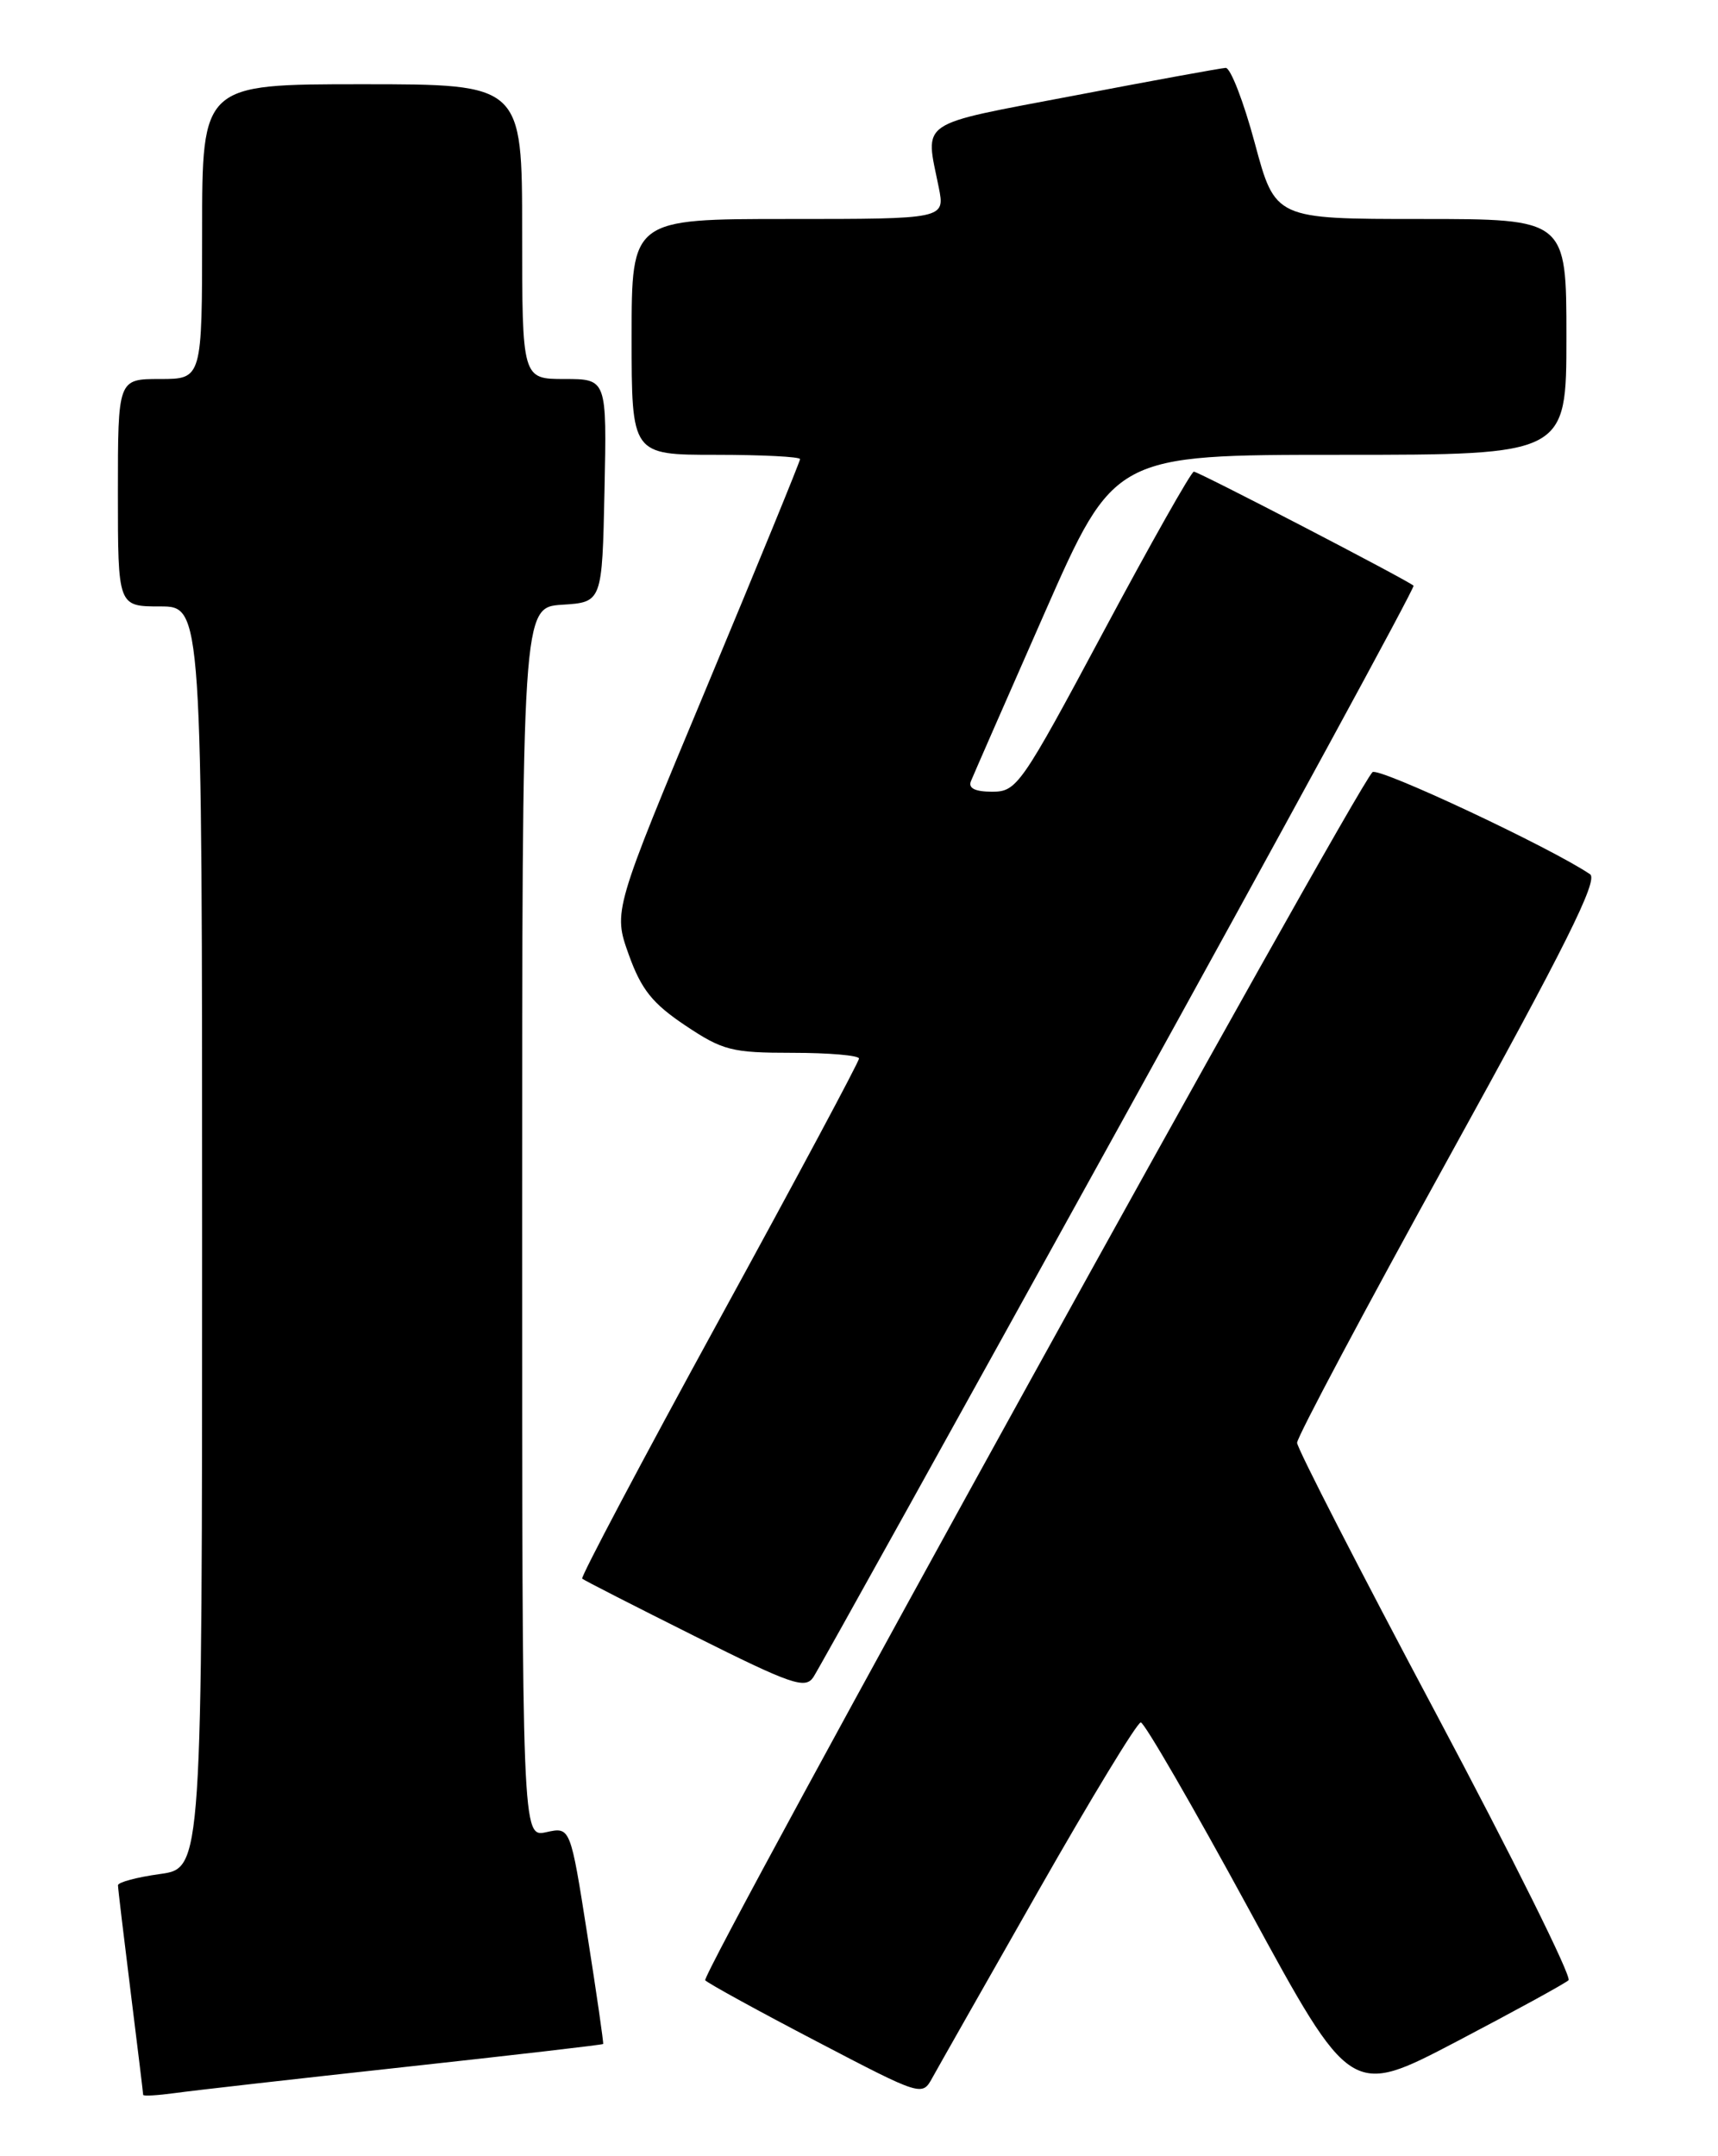 <?xml version="1.0" encoding="UTF-8" standalone="no"?>
<!DOCTYPE svg PUBLIC "-//W3C//DTD SVG 1.1//EN" "http://www.w3.org/Graphics/SVG/1.1/DTD/svg11.dtd" >
<svg xmlns="http://www.w3.org/2000/svg" xmlns:xlink="http://www.w3.org/1999/xlink" version="1.1" viewBox="0 0 204 256">
 <g >
 <path fill="currentColor"
d=" M 47.99 245.42 C 60.91 244.01 71.54 242.78 71.62 242.68 C 71.69 242.58 70.85 236.74 69.74 229.70 C 67.73 216.90 67.73 216.90 64.87 217.53 C 62.00 218.16 62.00 218.16 62.00 145.13 C 62.00 72.11 62.00 72.11 66.75 71.80 C 71.50 71.50 71.50 71.50 71.78 58.25 C 72.06 45.00 72.06 45.00 67.03 45.00 C 62.00 45.00 62.00 45.00 62.00 27.50 C 62.00 10.00 62.00 10.00 43.00 10.00 C 24.00 10.00 24.00 10.00 24.00 27.50 C 24.00 45.00 24.00 45.00 19.00 45.00 C 14.00 45.00 14.00 45.00 14.00 58.50 C 14.00 72.00 14.00 72.00 19.00 72.00 C 24.00 72.00 24.00 72.00 24.00 146.91 C 24.00 221.81 24.00 221.81 19.00 222.50 C 16.25 222.88 14.00 223.48 14.01 223.84 C 14.01 224.20 14.69 229.88 15.51 236.46 C 16.33 243.04 17.00 248.56 17.00 248.72 C 17.00 248.89 18.69 248.79 20.75 248.51 C 22.81 248.22 35.07 246.83 47.99 245.42 Z  M 123.30 224.50 C 129.56 213.50 135.03 204.50 135.46 204.50 C 135.88 204.50 141.67 214.50 148.32 226.73 C 160.41 248.96 160.41 248.96 172.96 242.39 C 179.86 238.77 185.84 235.50 186.25 235.11 C 186.66 234.72 179.58 220.48 170.52 203.45 C 161.46 186.43 154.03 171.96 154.02 171.30 C 154.01 170.64 162.13 155.38 172.06 137.39 C 185.84 112.44 189.81 104.48 188.81 103.80 C 184.19 100.66 163.60 91.00 162.97 91.68 C 160.61 94.17 83.10 234.50 83.74 235.12 C 84.16 235.53 90.12 238.80 97.00 242.39 C 109.42 248.88 109.50 248.90 110.70 246.71 C 111.37 245.49 117.04 235.50 123.30 224.50 Z  M 132.93 133.68 C 152.33 98.58 168.04 69.72 167.85 69.54 C 167.15 68.89 142.32 56.00 141.76 56.00 C 141.45 56.00 136.62 64.55 131.03 75.00 C 121.25 93.27 120.74 94.00 117.82 94.00 C 115.79 94.00 114.95 93.59 115.29 92.75 C 115.57 92.06 119.51 83.06 124.05 72.75 C 132.31 54.00 132.31 54.00 159.16 54.00 C 186.00 54.00 186.00 54.00 186.00 40.00 C 186.00 26.00 186.00 26.00 168.71 26.00 C 151.42 26.00 151.42 26.00 149.00 17.00 C 147.67 12.05 146.11 8.03 145.54 8.06 C 144.97 8.09 136.85 9.57 127.50 11.36 C 108.73 14.93 109.84 14.18 111.47 22.25 C 112.22 26.00 112.22 26.00 93.61 26.00 C 75.00 26.00 75.00 26.00 75.00 40.00 C 75.00 54.00 75.00 54.00 85.00 54.00 C 90.50 54.00 95.00 54.23 95.00 54.51 C 95.00 54.79 90.01 66.97 83.91 81.59 C 72.81 108.17 72.81 108.17 74.66 113.34 C 76.15 117.49 77.47 119.14 81.37 121.75 C 85.83 124.73 86.88 125.00 94.11 125.00 C 98.45 125.00 102.00 125.31 102.00 125.68 C 102.00 126.06 94.52 140.03 85.38 156.73 C 76.24 173.43 68.93 187.25 69.13 187.43 C 69.33 187.62 75.35 190.69 82.49 194.26 C 94.00 200.02 95.61 200.57 96.58 199.13 C 97.18 198.23 113.54 168.78 132.93 133.68 Z "/>
</g>
</svg>